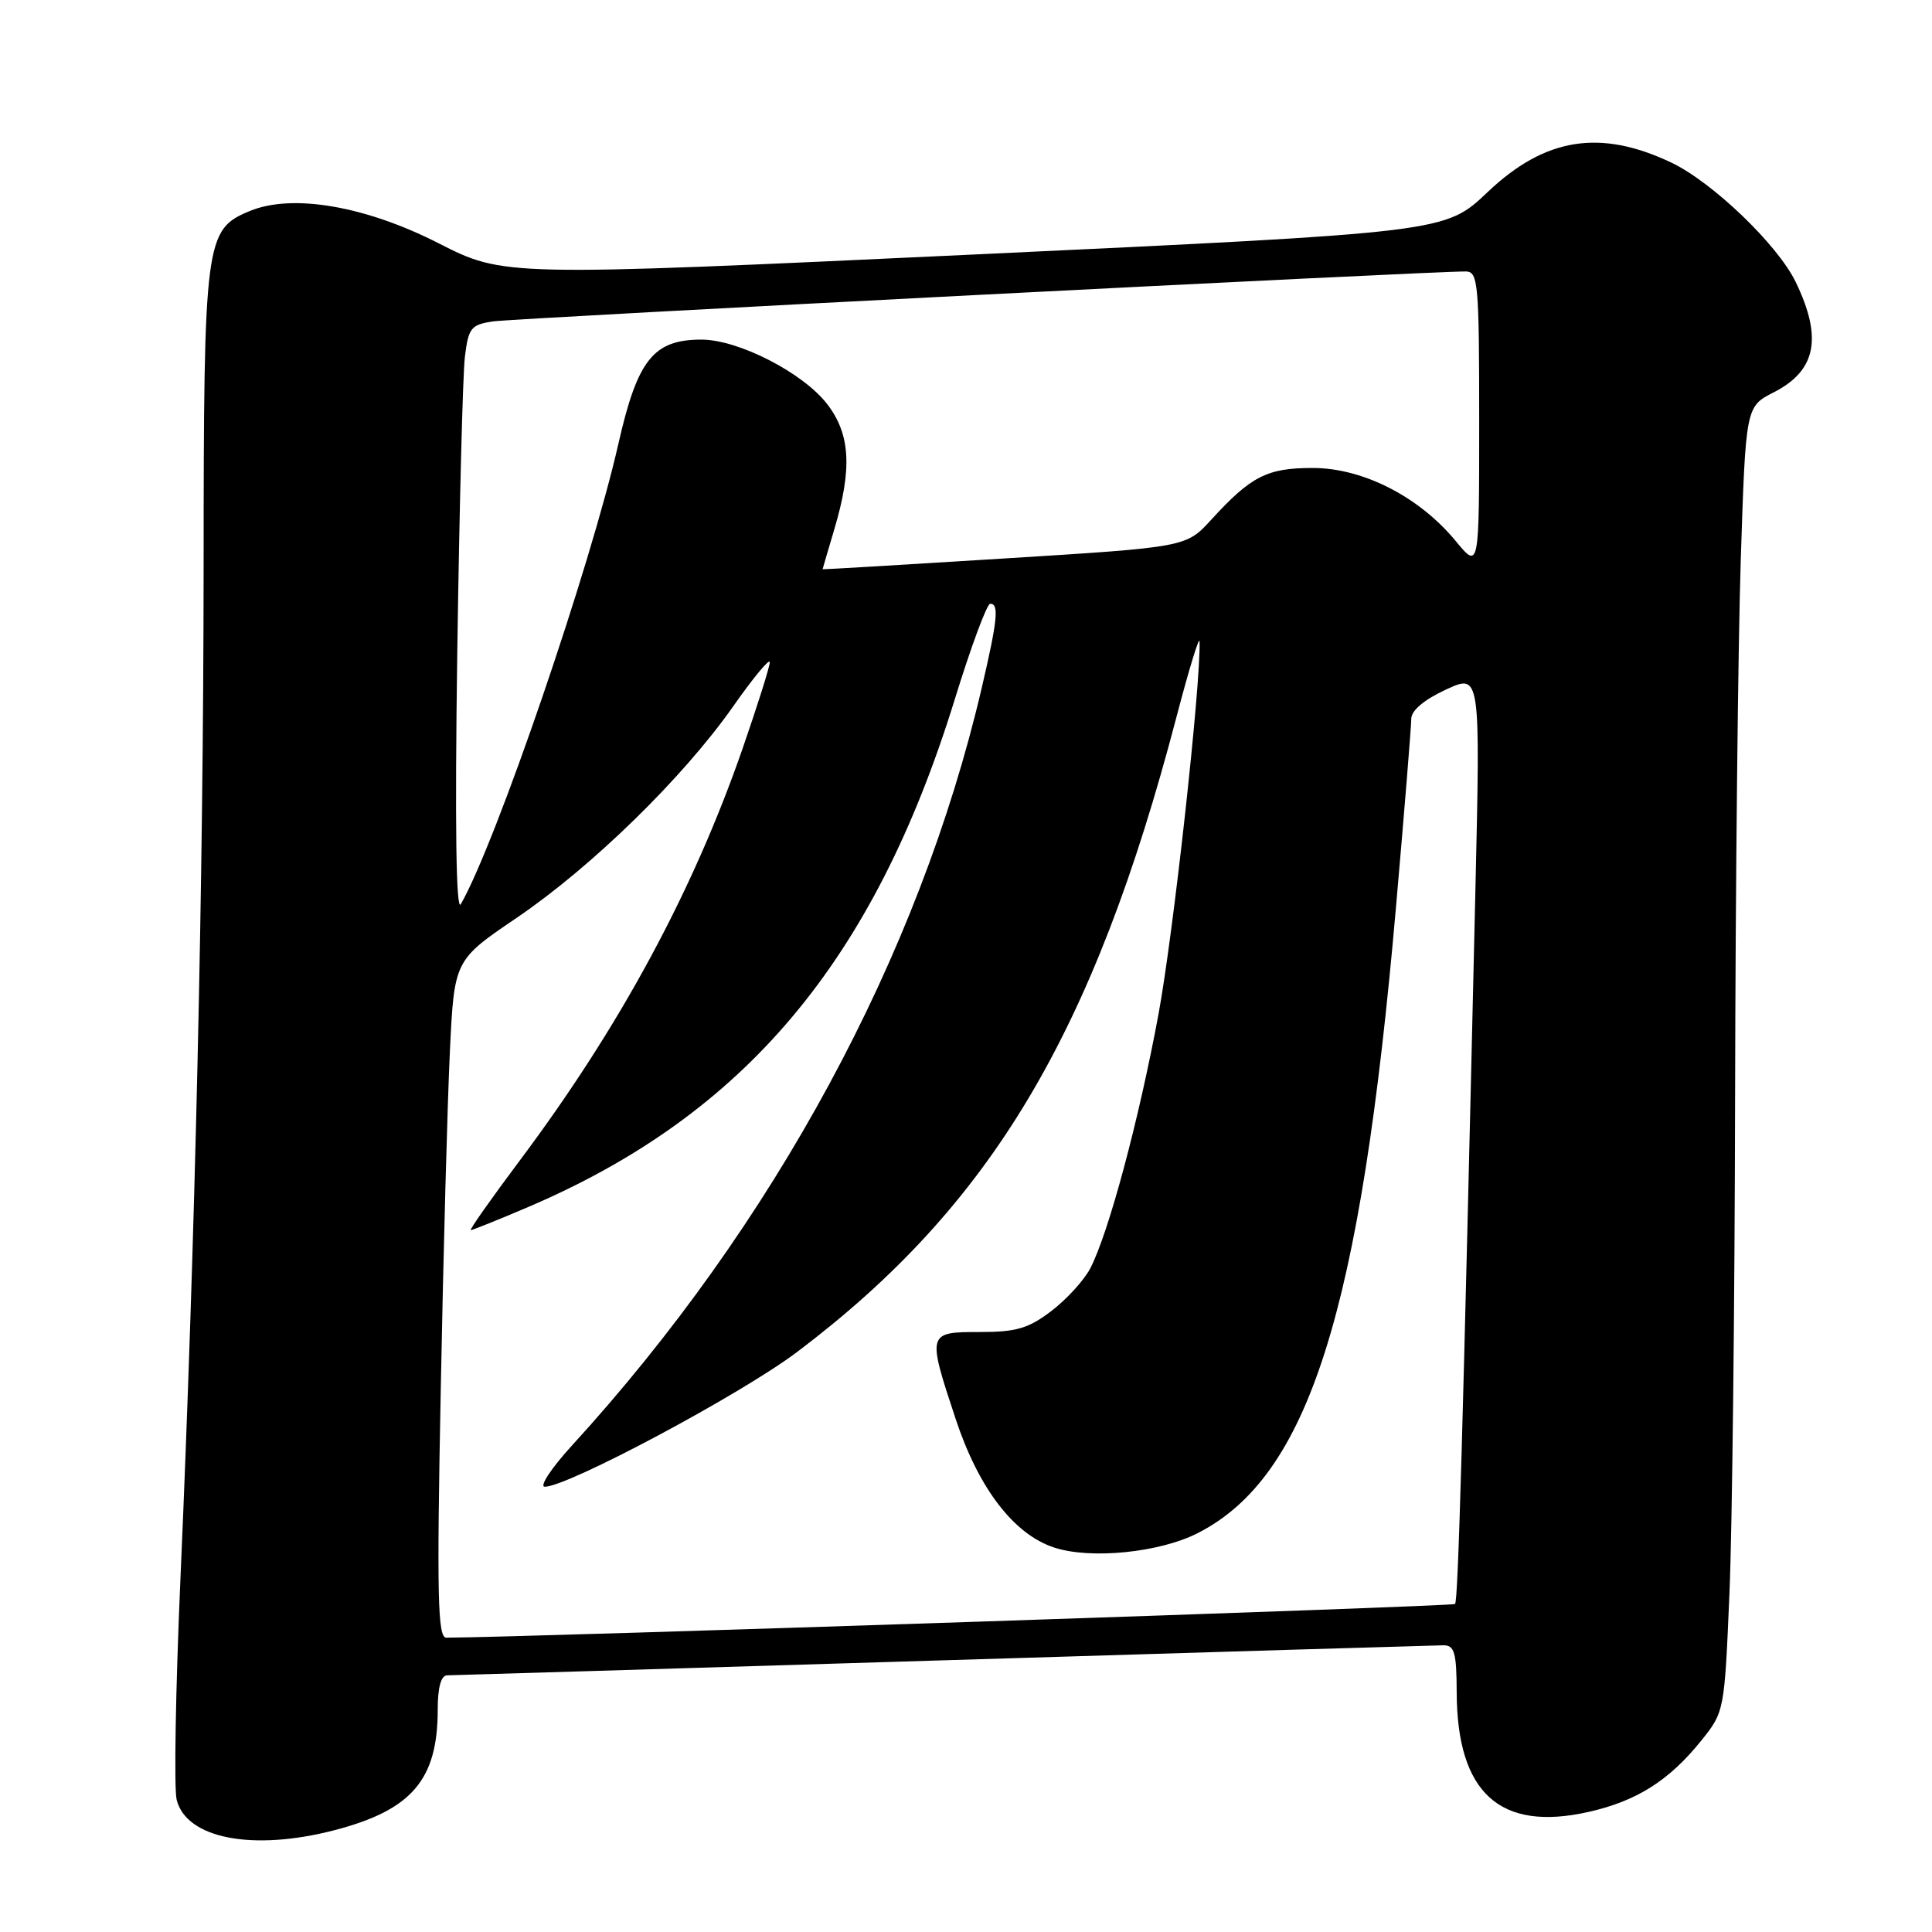 <?xml version="1.0" encoding="UTF-8" standalone="no"?>
<!DOCTYPE svg PUBLIC "-//W3C//DTD SVG 1.1//EN" "http://www.w3.org/Graphics/SVG/1.1/DTD/svg11.dtd" >
<svg xmlns="http://www.w3.org/2000/svg" xmlns:xlink="http://www.w3.org/1999/xlink" version="1.1" viewBox="0 0 256 256">
 <g >
 <path fill="currentColor"
d=" M 44.32 242.51 C 54.57 239.84 58.00 235.83 58.00 226.53 C 58.00 223.58 58.44 222.00 59.25 221.99 C 59.94 221.98 89.52 221.09 125.00 220.00 C 160.48 218.91 190.29 218.02 191.25 218.01 C 192.73 218.00 193.00 218.97 193.02 224.25 C 193.07 237.57 198.73 242.72 210.44 240.10 C 216.84 238.67 221.15 235.95 225.41 230.66 C 228.49 226.83 228.50 226.74 229.16 211.16 C 229.53 202.55 229.86 172.78 229.91 145.00 C 229.96 117.22 230.30 85.36 230.66 74.19 C 231.32 53.88 231.32 53.88 235.04 51.98 C 240.66 49.11 241.52 44.76 237.93 37.35 C 235.54 32.42 226.90 24.13 221.45 21.54 C 212.01 17.06 204.70 18.24 197.10 25.47 C 191.50 30.79 191.50 30.79 129.13 33.72 C 66.77 36.64 66.77 36.64 58.09 32.22 C 48.38 27.28 38.72 25.63 33.10 27.96 C 27.17 30.41 27.00 31.74 26.98 75.15 C 26.96 116.59 25.86 164.67 23.91 209.17 C 23.27 223.84 23.04 237.03 23.41 238.48 C 24.70 243.63 33.50 245.32 44.32 242.51 Z  M 58.40 184.25 C 58.74 166.24 59.29 146.04 59.61 139.37 C 60.19 127.23 60.19 127.23 68.46 121.62 C 78.45 114.83 90.49 103.07 97.12 93.64 C 99.80 89.81 102.00 87.16 102.00 87.75 C 102.00 88.33 100.38 93.46 98.41 99.15 C 91.82 118.15 82.12 136.09 68.89 153.75 C 65.08 158.84 62.15 163.00 62.38 163.00 C 62.60 163.00 65.97 161.65 69.84 160.00 C 98.66 147.73 115.79 127.39 126.51 92.67 C 128.66 85.70 130.77 80.00 131.21 80.00 C 132.40 80.00 132.19 82.13 130.07 91.21 C 121.78 126.71 102.55 162.26 75.76 191.57 C 73.03 194.56 71.43 197.00 72.19 197.00 C 75.25 197.00 98.26 184.71 105.64 179.13 C 131.30 159.76 144.89 137.01 155.89 95.00 C 157.55 88.67 158.92 84.17 158.95 85.00 C 159.11 90.82 155.49 123.61 153.51 134.37 C 150.92 148.37 146.90 163.36 144.48 168.04 C 143.67 169.61 141.35 172.16 139.33 173.70 C 136.28 176.03 134.67 176.50 129.83 176.50 C 122.86 176.50 122.84 176.57 126.62 187.99 C 129.66 197.20 134.32 203.29 139.66 205.05 C 144.49 206.65 153.65 205.73 158.70 203.15 C 173.41 195.65 180.29 173.94 184.97 120.25 C 186.09 107.47 187.00 96.22 187.00 95.25 C 187.00 94.15 188.69 92.72 191.58 91.38 C 196.16 89.26 196.16 89.26 195.50 117.88 C 193.81 191.07 193.21 212.12 192.80 212.54 C 192.47 212.86 69.27 216.97 59.13 217.00 C 58.00 217.00 57.87 211.57 58.40 184.25 Z  M 60.59 86.50 C 60.87 67.25 61.32 49.60 61.60 47.28 C 62.07 43.45 62.40 43.03 65.31 42.59 C 68.16 42.16 189.97 35.91 194.25 35.97 C 195.86 36.00 196.00 37.62 196.00 55.73 C 196.00 75.46 196.00 75.46 192.89 71.69 C 188.06 65.83 180.62 62.02 173.97 62.01 C 167.91 62.00 165.78 63.08 160.48 68.88 C 157.17 72.50 157.17 72.50 133.08 74.00 C 119.84 74.83 109.00 75.47 109.00 75.43 C 109.00 75.39 109.70 72.99 110.56 70.10 C 112.93 62.12 112.68 57.58 109.65 53.60 C 106.46 49.42 97.87 45.00 92.94 45.00 C 86.59 45.00 84.47 47.66 81.95 58.76 C 78.27 75.01 65.72 111.69 61.06 119.81 C 60.43 120.91 60.27 109.30 60.59 86.50 Z "/>
</g>
</svg>